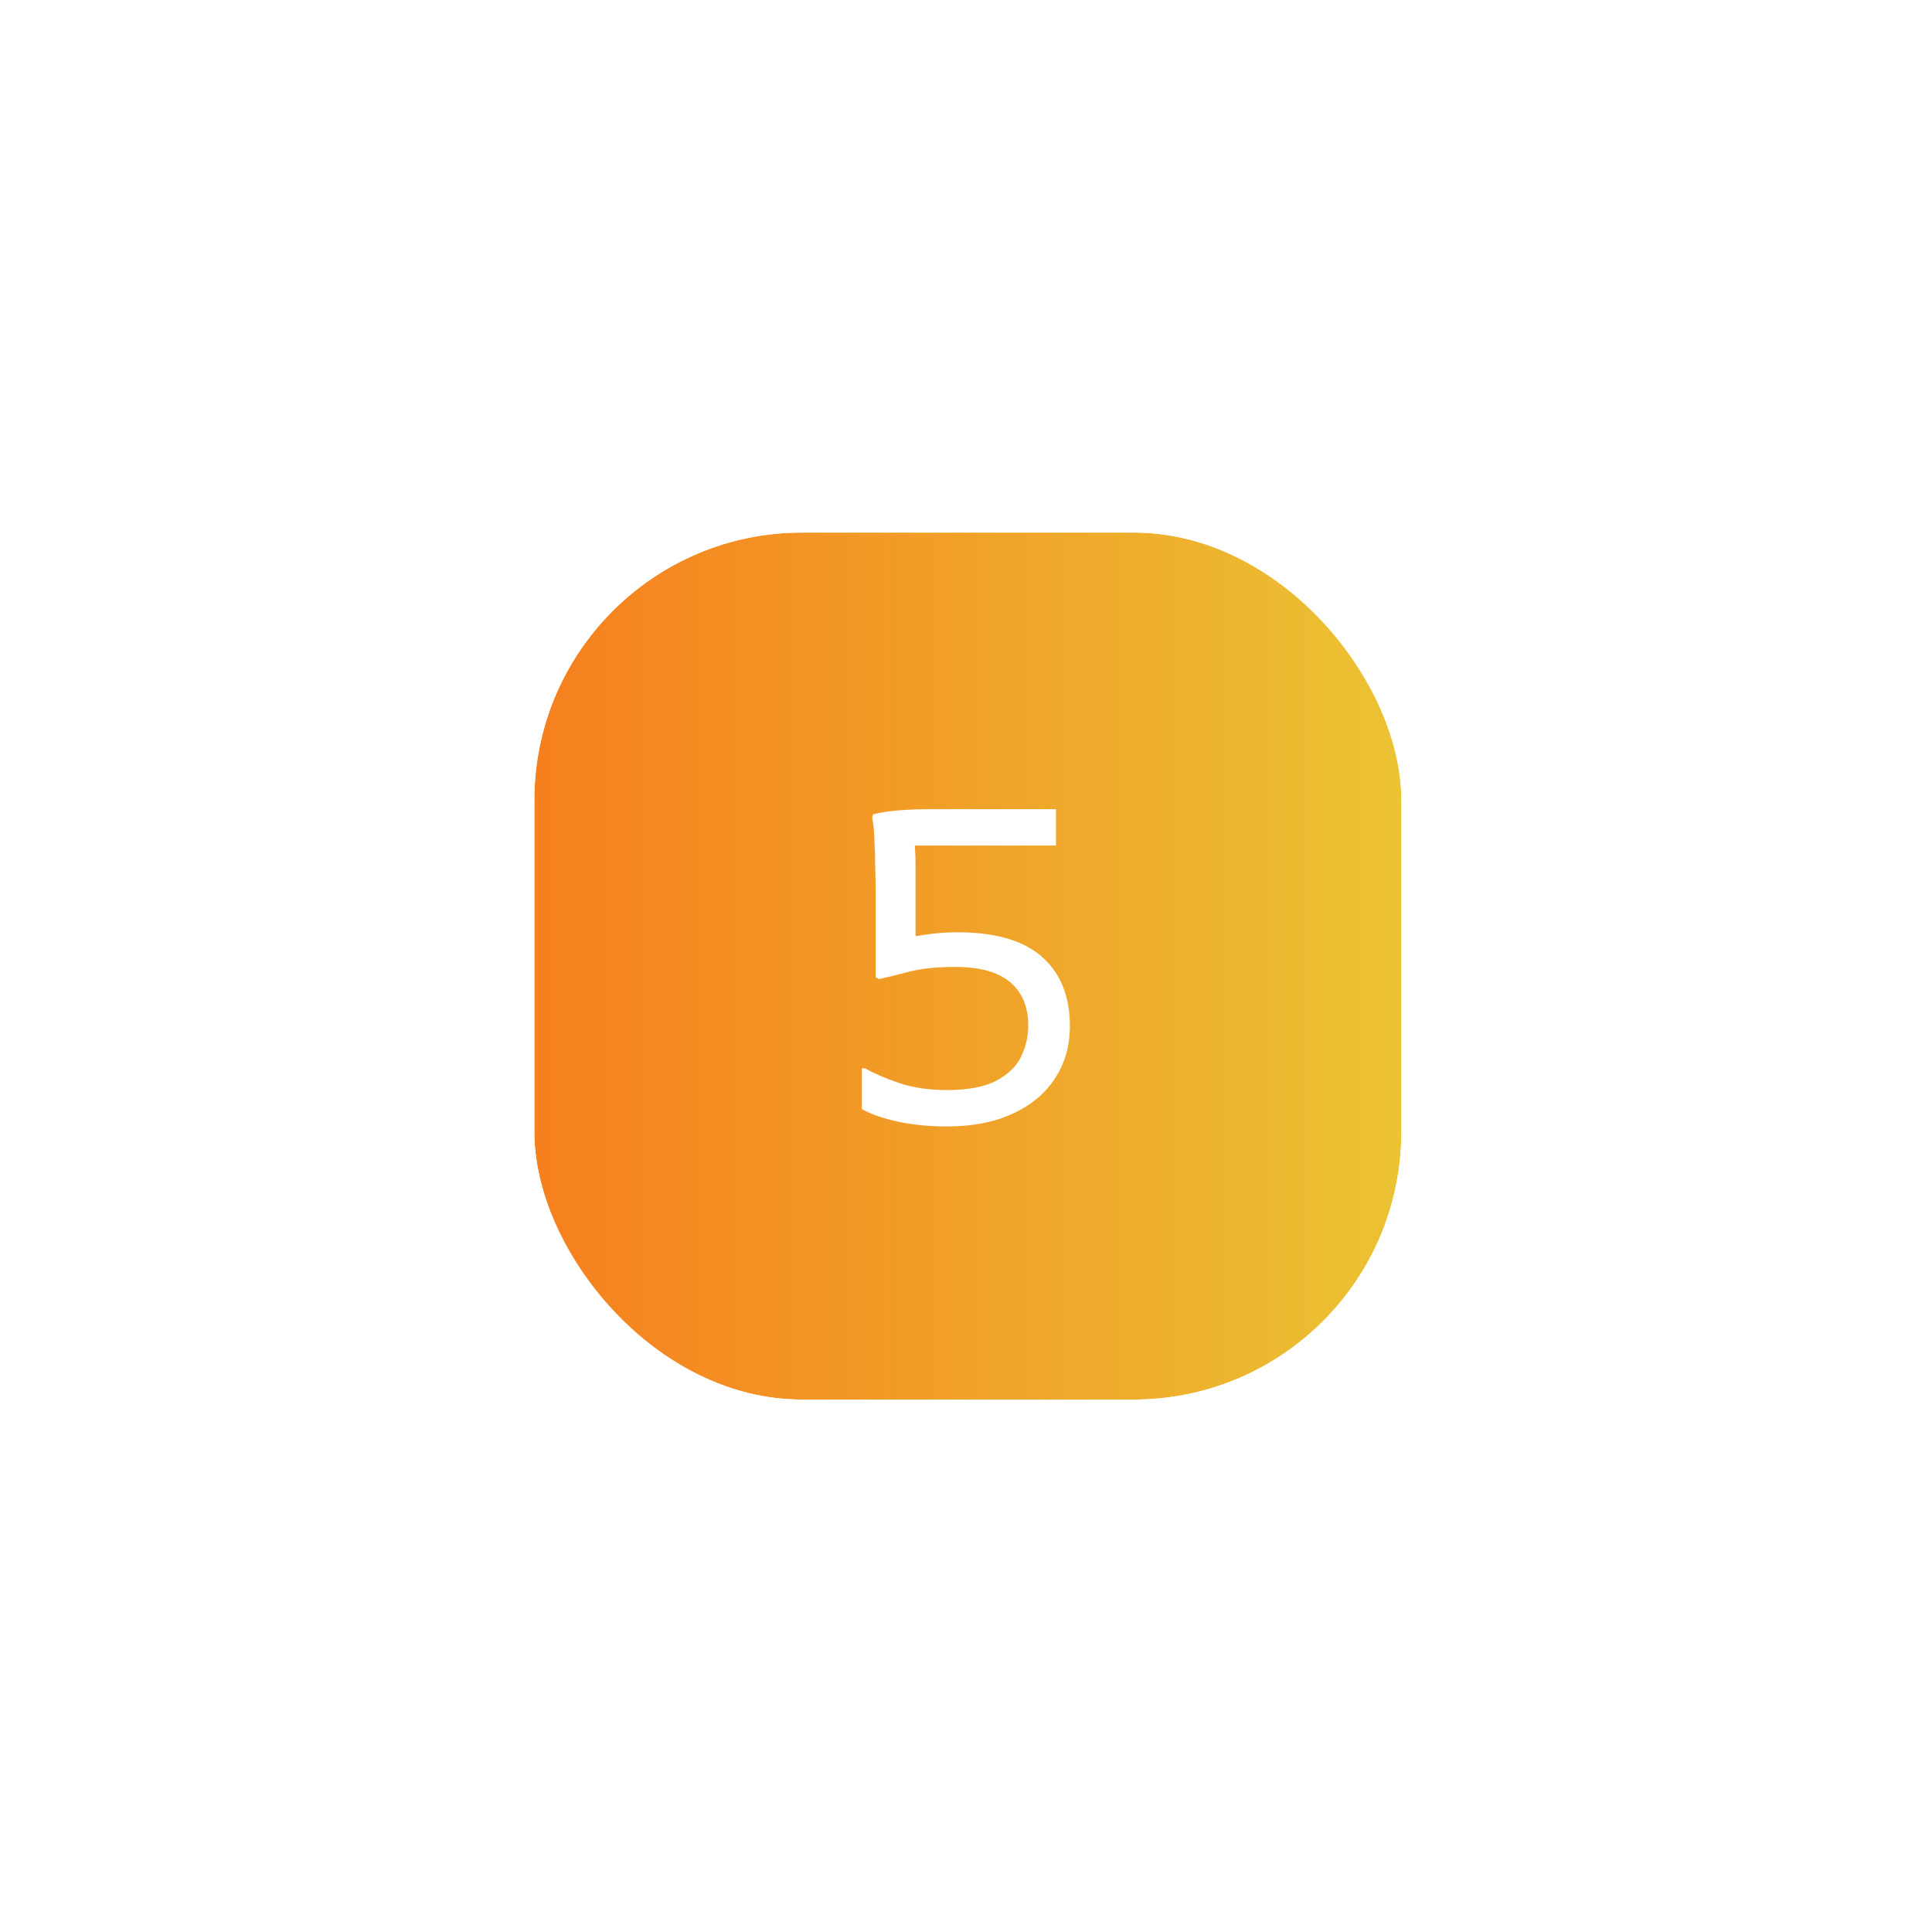 <svg width="361" height="361" viewBox="0 0 361 361" fill="none" xmlns="http://www.w3.org/2000/svg">
<g filter="url(#filter0_d_305_2654)">
<rect x="99.844" y="99.512" width="162" height="162" rx="50" fill="url(#paint0_linear_305_2654)"/>
<rect x="95.344" y="95.012" width="171" height="171" rx="54.5" stroke="white" stroke-width="9"/>
<path d="M161.028 199.63H161.676C163.134 200.494 165.186 201.385 167.832 202.303C170.478 203.221 173.502 203.68 176.904 203.68C180.9 203.68 184.005 203.086 186.219 201.898C188.433 200.71 189.972 199.198 190.836 197.362C191.7 195.526 192.132 193.636 192.132 191.692C192.132 188.128 190.998 185.401 188.73 183.511C186.462 181.621 183.06 180.676 178.524 180.676C175.068 180.676 172.179 180.973 169.857 181.567C167.589 182.161 165.726 182.62 164.268 182.944L163.62 182.62V166.42C163.62 165.34 163.593 163.909 163.539 162.127C163.539 160.345 163.485 158.59 163.377 156.862C163.323 155.134 163.188 153.784 162.972 152.812L163.134 152.164C164.376 151.84 165.915 151.597 167.751 151.435C169.587 151.273 171.882 151.192 174.636 151.192H197.316V157.996H167.832L170.829 156.214C170.883 156.97 170.937 157.861 170.991 158.887C171.045 159.913 171.072 160.912 171.072 161.884V178.003L169.209 175.249C170.613 174.979 172.152 174.736 173.826 174.52C175.554 174.304 177.228 174.196 178.848 174.196C185.976 174.196 191.268 175.735 194.724 178.813C198.18 181.891 199.908 186.184 199.908 191.692C199.908 195.472 198.963 198.766 197.073 201.574C195.237 204.382 192.591 206.569 189.135 208.135C185.733 209.701 181.656 210.484 176.904 210.484C173.664 210.484 170.64 210.187 167.832 209.593C165.078 208.999 162.81 208.216 161.028 207.244V199.63Z" fill="white"/>
</g>
<defs>
<filter id="filter0_d_305_2654" x="0.844" y="0.512" width="360" height="360" filterUnits="userSpaceOnUse" color-interpolation-filters="sRGB">
<feFlood flood-opacity="0" result="BackgroundImageFix"/>
<feColorMatrix in="SourceAlpha" type="matrix" values="0 0 0 0 0 0 0 0 0 0 0 0 0 0 0 0 0 0 127 0" result="hardAlpha"/>
<feOffset/>
<feGaussianBlur stdDeviation="45"/>
<feComposite in2="hardAlpha" operator="out"/>
<feColorMatrix type="matrix" values="0 0 0 0 0.352 0 0 0 0 0.476 0 0 0 0 0.976 0 0 0 1 0"/>
<feBlend mode="normal" in2="BackgroundImageFix" result="effect1_dropShadow_305_2654"/>
<feBlend mode="normal" in="SourceGraphic" in2="effect1_dropShadow_305_2654" result="shape"/>
</filter>
<linearGradient id="paint0_linear_305_2654" x1="99.844" y1="180.512" x2="261.844" y2="180.512" gradientUnits="userSpaceOnUse">
<stop stop-color="#F67F1E"/>
<stop offset="1" stop-color="#EBC333"/>
</linearGradient>
</defs>
</svg>
